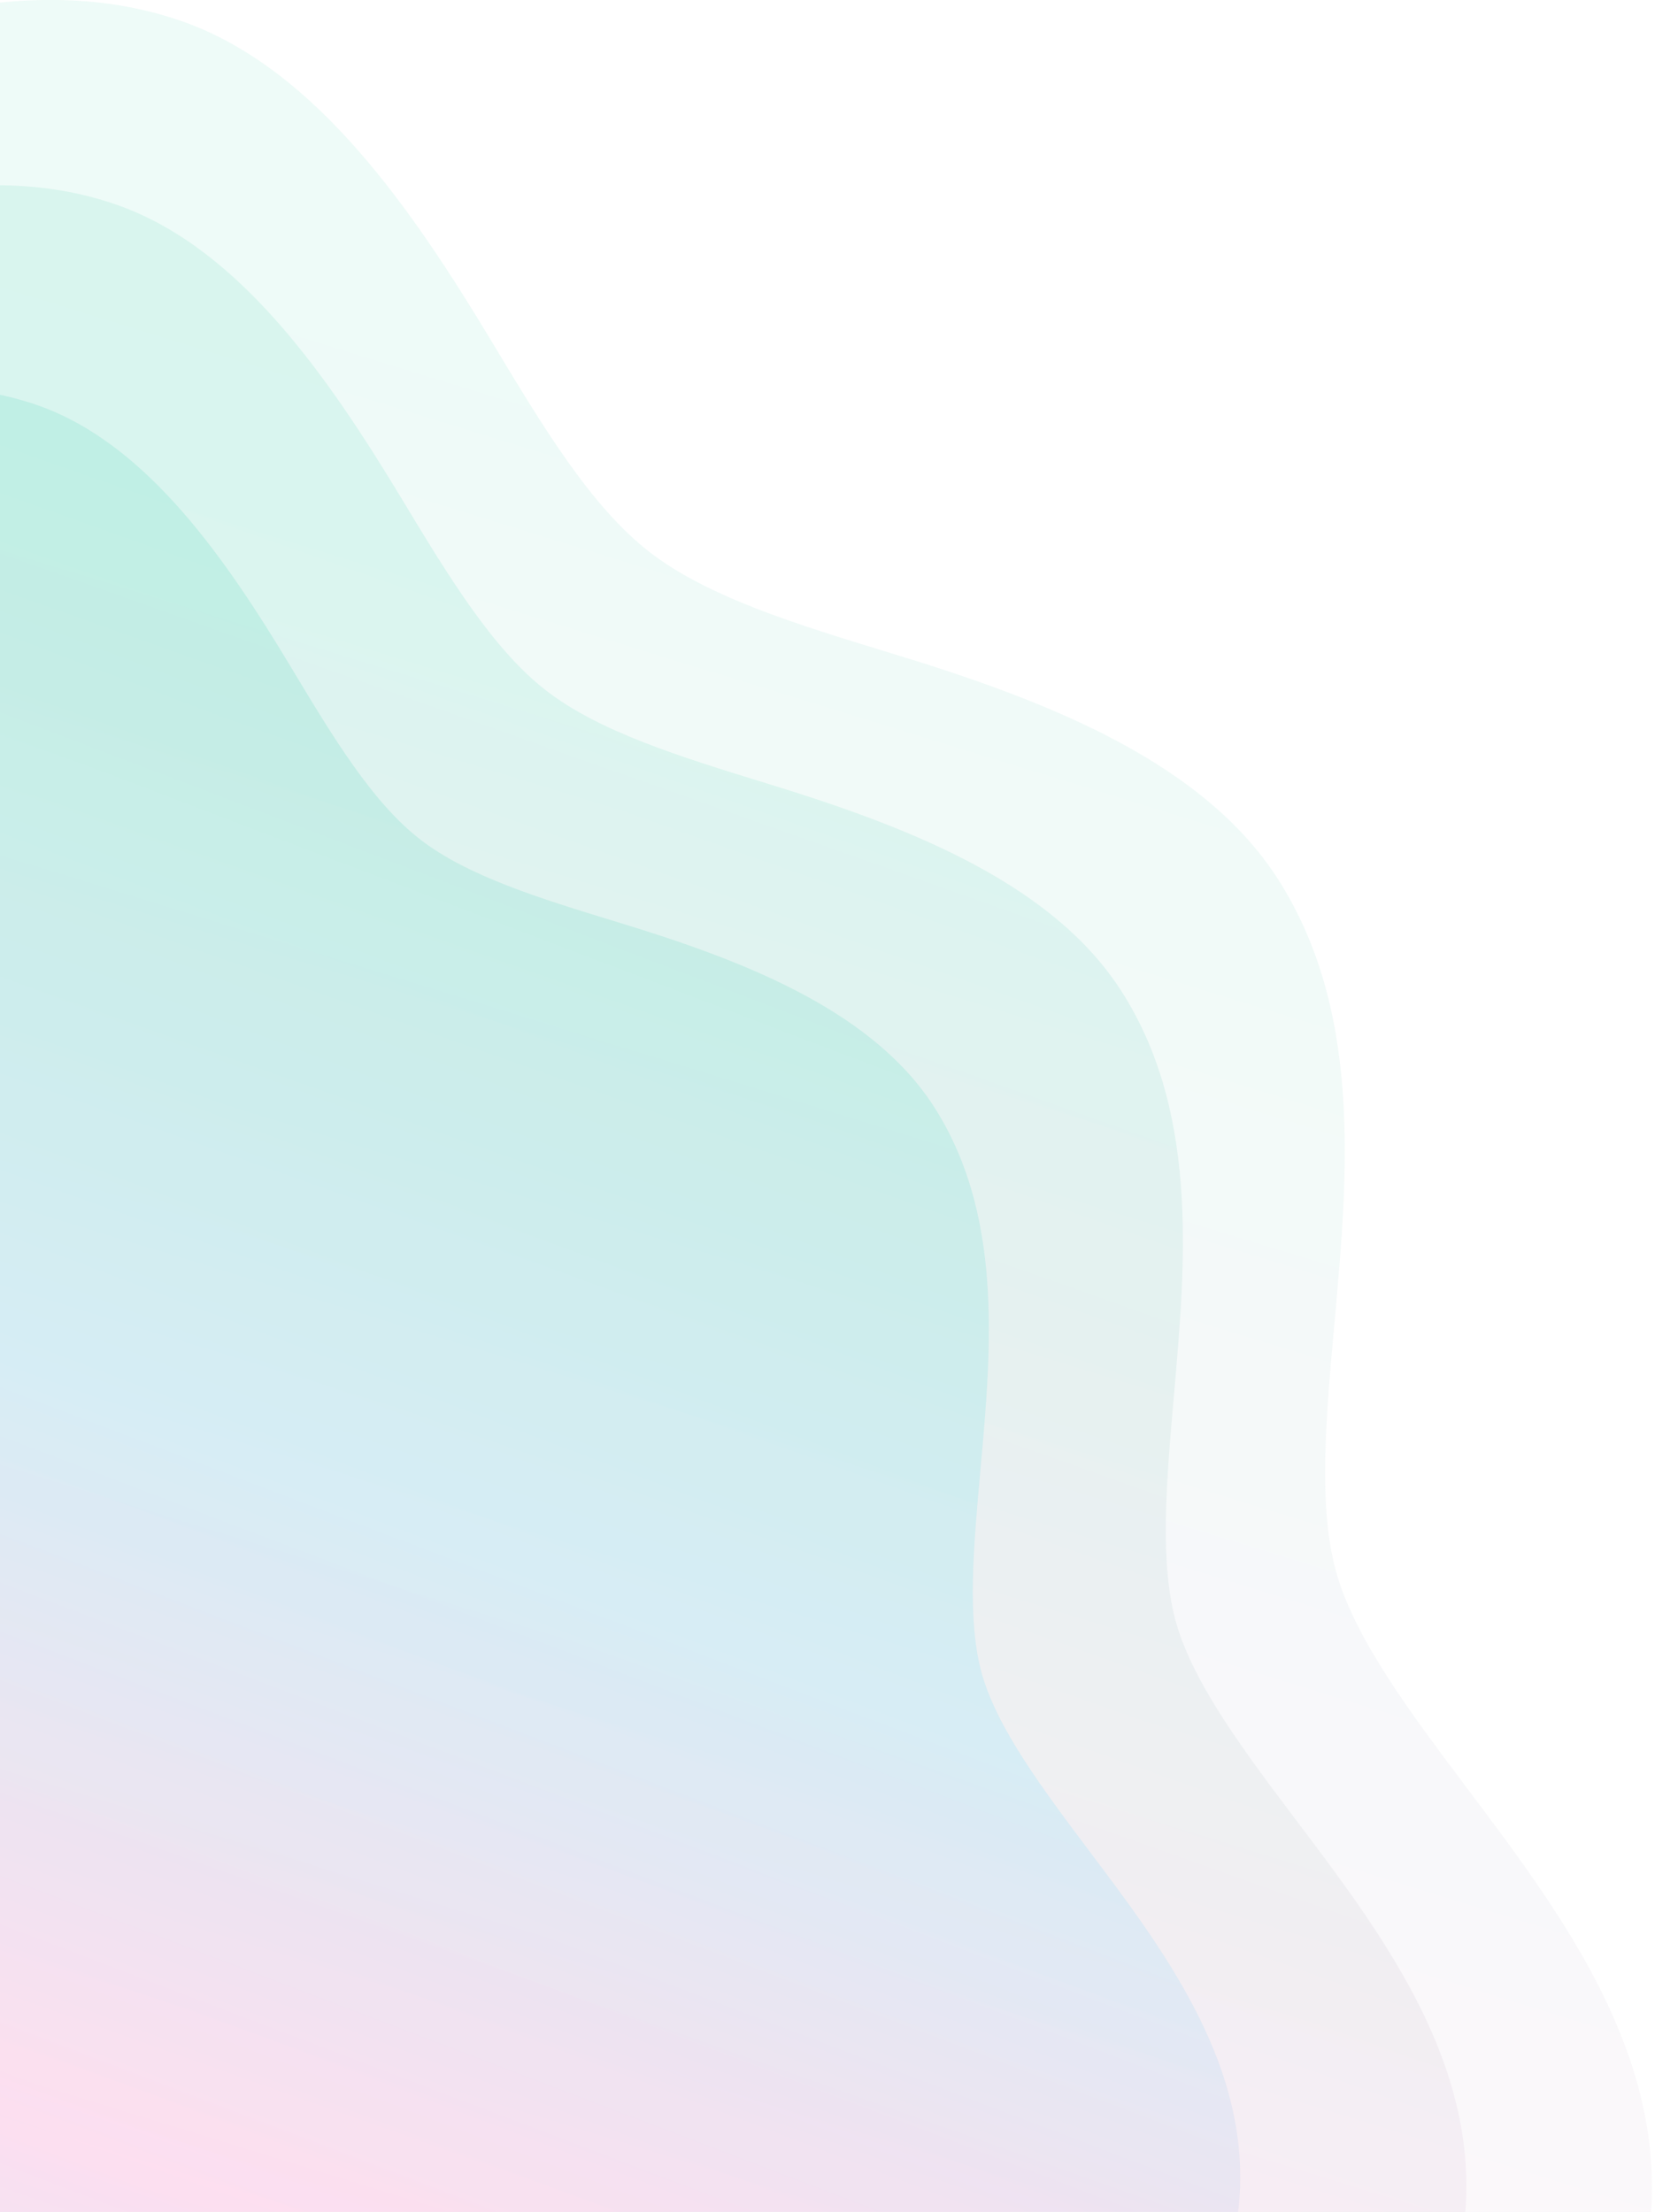 <svg width="330" height="441" xmlns="http://www.w3.org/2000/svg"><defs><linearGradient x1="21.173%" y1="11.557%" x2="49.351%" y2="90.169%" id="a"><stop stop-color="#14C39A" offset="0%"/><stop stop-color="#82A5AF" offset="24.163%"/><stop stop-color="#F785C4" offset="49.824%"/><stop stop-color="#34D2FB" offset="76.845%"/><stop stop-color="#14C39A" offset="100%"/></linearGradient><linearGradient x1="21.173%" y1="12.032%" x2="49.351%" y2="89.672%" id="b"><stop stop-color="#14C39A" offset="0%"/><stop stop-color="#F785C4" offset="49.824%"/><stop stop-color="#34D2FB" offset="76.845%"/><stop stop-color="#14C39A" offset="100%"/></linearGradient><linearGradient x1="21.173%" y1="11.577%" x2="49.351%" y2="90.147%" id="c"><stop stop-color="#14C39A" offset="0%"/><stop stop-color="#3BD2FA" offset="25.377%"/><stop stop-color="#F785C4" offset="49.824%"/><stop stop-color="#34D2FB" offset="76.845%"/><stop stop-color="#14C39A" offset="100%"/></linearGradient></defs><g fill="none" fill-rule="evenodd" opacity=".7"><path d="M849.796 345.516c-11.82-14.543-22.956-28.283-27.031-40.856-4.382-13.565-3.465-31.89-2.475-51.267 1.441-29.306 3.13-62.511-15.299-87.991-18.617-25.685-50.874-34.359-79.331-42.01-18.53-4.98-36.042-9.74-47.25-17.873-10.99-8.046-20.743-23.159-31.063-39.162-16.1-24.94-34.31-53.224-64.79-63.168-26.565-8.542-58.647 1.591-87.149 12.572-18.384 7.067-35.72 13.697-50.437 13.697-14.702 0-32.038-6.63-50.423-13.697C366.003 4.824 333.92-5.353 307.399 3.19c-30.48 9.944-48.748 38.184-64.833 63.168-10.291 15.96-20.044 31.073-31.034 39.118-11.252 8.221-28.749 12.938-47.279 17.917-28.414 7.651-60.641 16.369-79.288 42.068-18.443 25.378-16.754 58.627-15.299 87.933 1.034 19.435 1.907 37.746-2.43 51.267-4.076 12.529-15.212 26.313-27.032 40.856C21.37 368.72 0 395.046 0 427.813c0 32.723 21.31 59.036 40.16 82.282 11.82 14.543 22.956 28.284 27.017 40.87 4.396 13.551 3.48 31.877 2.49 51.253-1.456 29.307-3.145 62.511 15.298 87.992 18.603 25.7 50.874 34.358 79.332 42.01 18.53 4.979 36.027 9.739 47.235 17.872 10.99 8.046 20.743 23.159 31.077 39.177 16.1 24.94 34.31 53.21 64.79 63.168 26.464 8.498 58.604-1.694 87.149-12.587 18.385-7.023 35.721-13.682 50.423-13.682 14.716 0 32.053 6.63 50.437 13.682 20.7 7.973 42.155 16.15 63.83 16.15 8.195 0 16.04-1.197 23.26-3.563 30.496-9.958 48.75-38.184 64.849-63.168 10.277-15.96 20.03-31.073 31.063-39.133 11.208-8.22 28.72-12.937 47.293-17.917 28.414-7.651 60.627-16.31 79.288-42.01 18.429-25.377 16.74-58.64 15.299-87.99-.99-19.421-1.907-37.747 2.475-51.253 4.075-12.543 15.21-26.328 27.03-40.871C868.632 486.936 890 460.624 890 427.813c-.044-32.723-21.369-59.05-40.204-82.297" fill="url(#a)" opacity=".1" transform="rotate(38 170.308 -388.631)"/><path d="M816.44 351.547c-10.824-13.235-21.021-25.74-24.754-37.18-4.012-12.346-3.172-29.023-2.266-46.656 1.32-26.67 2.866-56.888-14.009-80.076-17.049-23.375-46.587-31.268-72.646-38.231-16.97-4.532-33.005-8.864-43.268-16.265-10.064-7.322-18.995-21.076-28.446-35.64-14.742-22.697-31.418-48.436-59.33-57.486-24.327-7.773-53.705 1.449-79.804 11.442-16.836 6.431-32.711 12.464-46.188 12.464-13.463 0-29.338-6.033-46.173-12.464-26.14-9.953-55.518-19.215-79.805-11.442-27.912 9.05-44.64 34.75-59.37 57.486-9.424 14.524-18.355 28.278-28.419 35.6-10.304 7.481-26.326 11.773-43.294 16.305-26.02 6.963-55.532 14.896-72.607 38.284-16.889 23.095-15.342 53.353-14.01 80.023.947 17.687 1.747 34.35-2.225 46.655-3.733 11.402-13.93 23.946-24.754 37.181-17.248 21.116-36.816 45.075-36.816 74.894 0 29.78 19.515 53.725 36.776 74.88 10.824 13.236 21.021 25.74 24.74 37.195 4.026 12.331 3.186 29.008 2.28 46.642-1.333 26.67-2.88 56.888 14.01 80.076 17.034 23.388 46.586 31.268 72.646 38.231 16.968 4.532 32.99 8.864 43.254 16.265 10.064 7.322 18.995 21.076 28.459 35.653 14.742 22.697 31.418 48.423 59.33 57.486 24.233 7.734 53.665-1.542 79.805-11.455 16.835-6.391 32.71-12.451 46.173-12.451 13.477 0 29.352 6.033 46.188 12.451 18.954 7.256 38.602 14.697 58.45 14.697 7.505 0 14.69-1.09 21.3-3.242 27.926-9.063 44.642-34.75 59.384-57.486 9.41-14.524 18.342-28.278 28.446-35.613 10.263-7.481 26.299-11.773 43.308-16.305 26.019-6.963 55.517-14.843 72.606-38.23 16.875-23.096 15.33-53.367 14.01-80.077-.907-17.673-1.747-34.35 2.265-46.642 3.733-11.415 13.93-23.96 24.754-37.195 17.248-21.075 36.816-45.02 36.816-74.88-.04-29.78-19.568-53.738-36.816-74.894" fill="url(#b)" opacity=".15" transform="rotate(38 170.308 -388.631)"/><path d="M775.382 361.23c-9.668-11.893-18.777-23.129-22.11-33.41-3.584-11.093-2.834-26.079-2.025-41.924 1.18-23.965 2.56-51.119-12.514-71.956-15.228-21.004-41.613-28.096-64.891-34.353-15.157-4.072-29.481-7.965-38.65-14.616-8.989-6.58-16.966-18.938-25.408-32.025-13.169-20.395-28.064-43.525-52.997-51.656-21.73-6.986-47.972 1.301-71.285 10.28-15.039 5.78-29.22 11.201-41.257 11.201-12.026 0-26.207-5.42-41.245-11.2-23.35-8.944-49.591-17.267-71.285-10.281-24.933 8.131-39.876 31.225-53.033 51.656-8.418 13.051-16.395 25.41-25.385 31.99-9.204 6.722-23.516 10.579-38.673 14.65-23.242 6.258-49.603 13.386-64.856 34.402-15.086 20.753-13.705 47.943-12.514 71.908.846 15.893 1.56 30.867-1.988 41.924-3.334 10.245-12.443 21.517-22.111 33.41-15.407 18.975-32.886 40.504-32.886 67.3 0 26.758 17.431 48.276 32.85 67.286 9.669 11.893 18.777 23.129 22.1 33.422 3.595 11.081 2.845 26.067 2.035 41.912-1.19 23.966-2.572 51.119 12.514 71.956 15.217 21.016 41.614 28.097 64.892 34.354 15.157 4.071 29.469 7.964 38.637 14.615 8.99 6.58 16.967 18.938 25.42 32.037 13.17 20.395 28.065 43.513 52.998 51.656 21.646 6.95 47.936-1.385 71.285-10.293 15.038-5.743 29.22-11.188 41.245-11.188 12.038 0 26.218 5.421 41.257 11.188 16.93 6.52 34.481 13.207 52.21 13.207 6.704 0 13.122-.98 19.027-2.914 24.945-8.143 39.876-31.225 53.045-51.656 8.406-13.05 16.383-25.41 25.409-32.001 9.168-6.723 23.492-10.58 38.685-14.651 23.242-6.257 49.591-13.338 64.855-34.354 15.074-20.753 13.693-47.955 12.514-71.956-.81-15.881-1.56-30.867 2.025-41.912 3.333-10.257 12.442-21.53 22.11-33.422 15.408-18.939 32.887-40.456 32.887-67.287-.036-26.76-17.48-48.289-32.887-67.298" fill="url(#c)" opacity=".2" transform="rotate(38 170.308 -388.631)"/></g></svg>